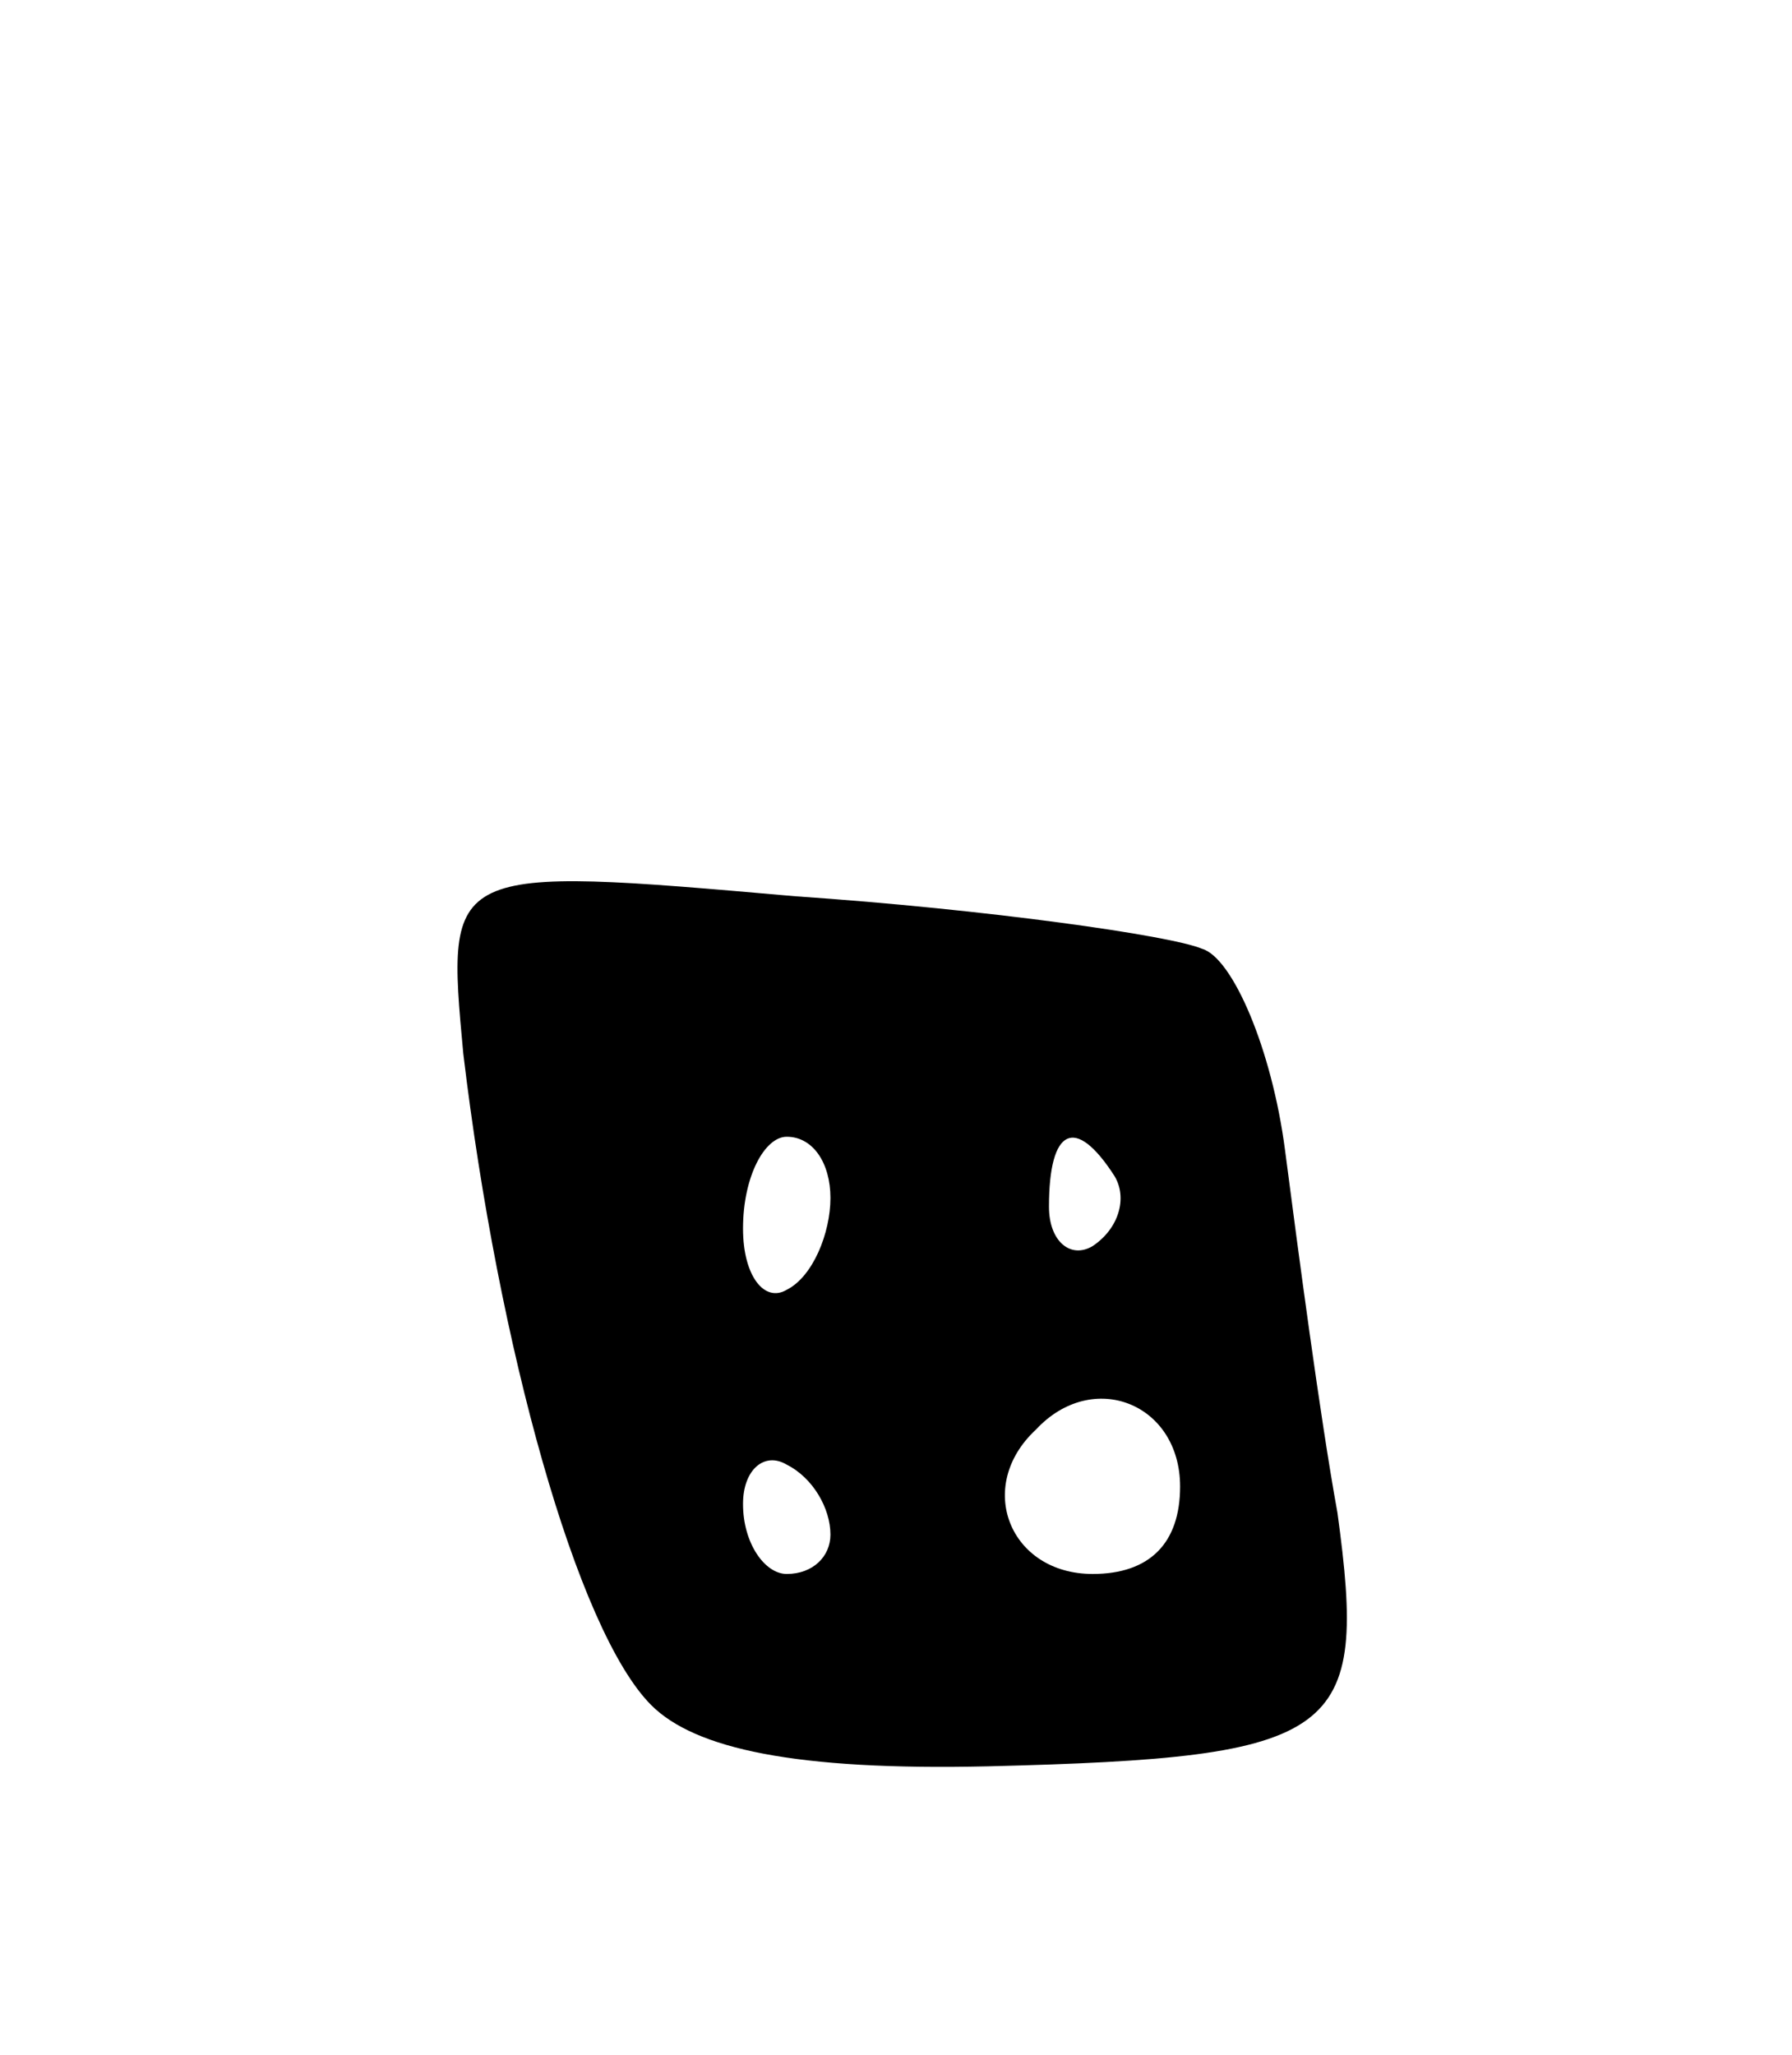 <svg version="1.0" xmlns="http://www.w3.org/2000/svg"
 width="41pt" height="47pt" viewBox="0 0 41 47"
 preserveAspectRatio="xMidYMid meet">
<g transform="translate(0,47) scale(0.1,-0.1)"
fill="#000000" stroke="none">
<path d="M106 229 c8 -67 26 -132 43 -149 10 -10 33 -15 77 -14 81 2 87 7 80
58 -4 22 -9 60 -12 83 -3 23 -12 44 -19 46 -7 3 -49 9 -93 12 -80 7 -80 7 -76
-36z m84 -33 c0 -8 -4 -18 -10 -21 -5 -3 -10 3 -10 14 0 12 5 21 10 21 6 0 10
-6 10 -14z m65 5 c3 -5 1 -12 -5 -16 -5 -3 -10 1 -10 9 0 18 6 21 15 7z m15
-71 c0 -13 -7 -20 -20 -20 -19 0 -27 20 -13 33 13 14 33 6 33 -13z m-80 -11
c0 -5 -4 -9 -10 -9 -5 0 -10 7 -10 16 0 8 5 12 10 9 6 -3 10 -10 10 -16z"/>
</g>
</svg>
